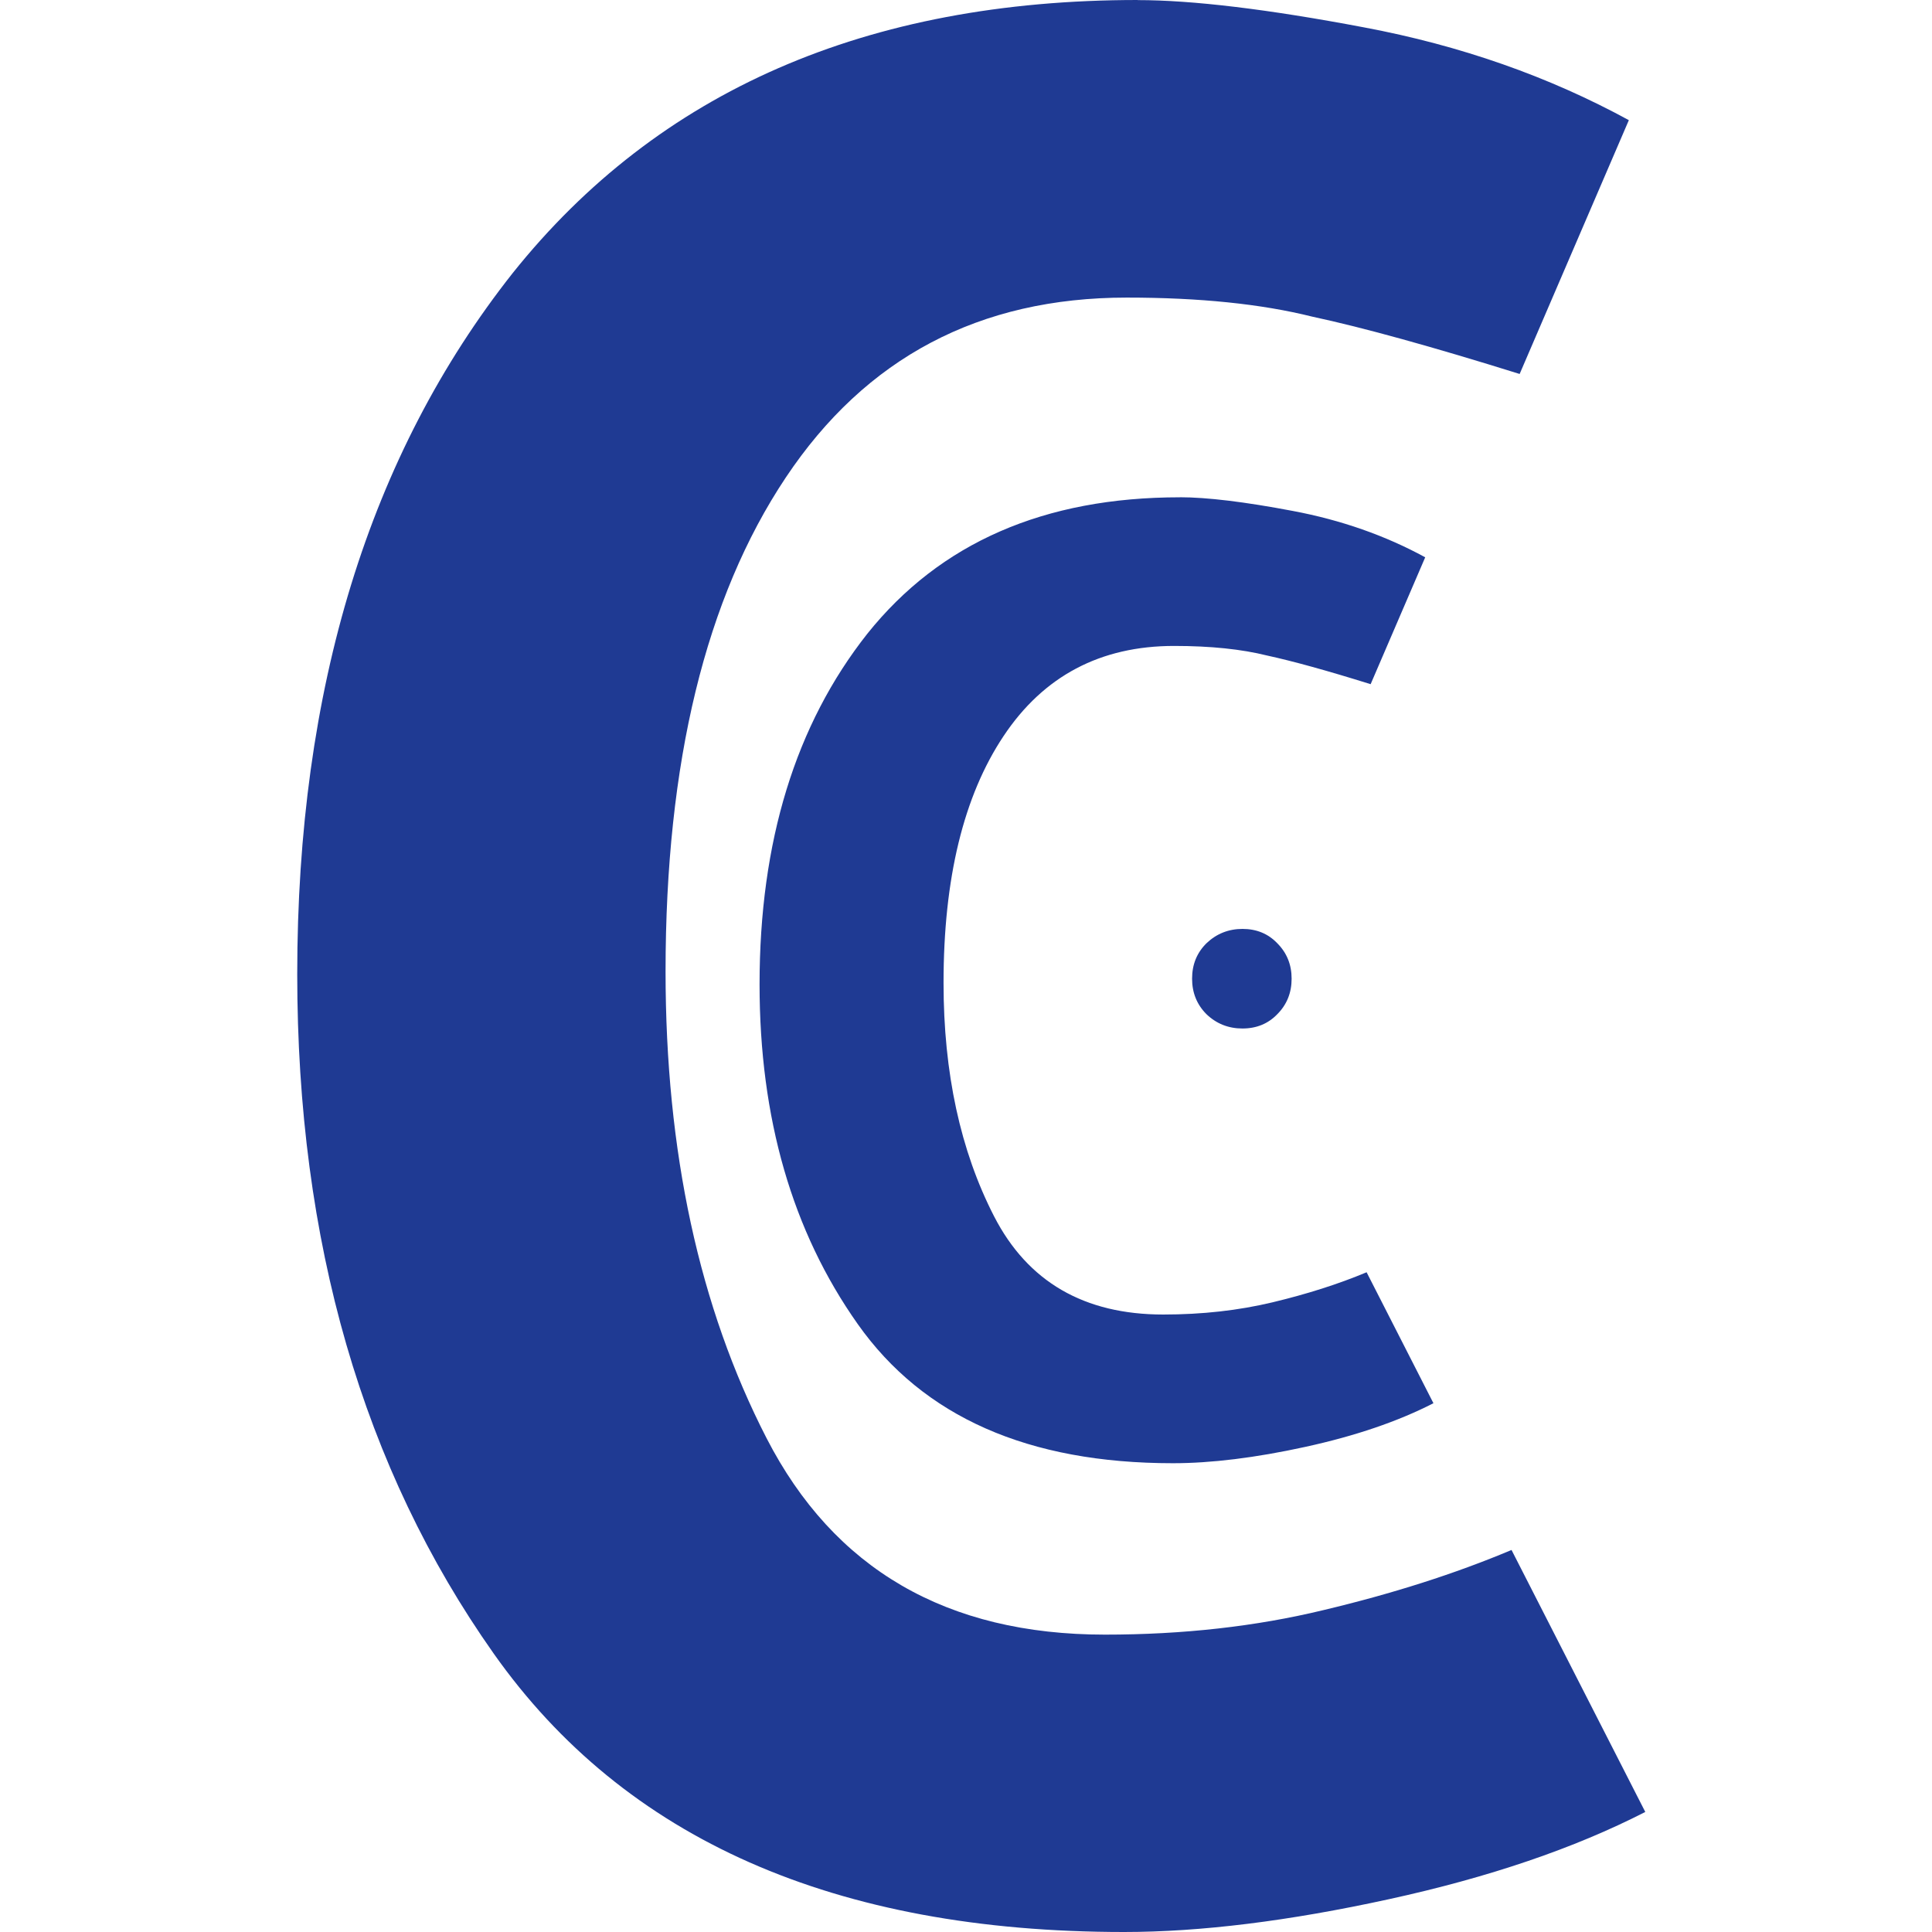 <svg xmlns="http://www.w3.org/2000/svg" style="isolation:isolate" width="260" height="260"><defs><clipPath id="a"><path d="M0 0h260v260H0z"/></clipPath></defs><g clip-path="url(#a)"><path d="M153.117 0c-36.484 0-64.517 12.238-84.1 36.723C49.672 61.207 40 92.674 40 131.102c0 35.986 8.819 66.462 26.443 91.431C84.082 247.516 112.346 260 151.274 260c10.279 0 22.156-1.467 35.623-4.41 13.461-2.935 24.969-6.853 34.518-11.746l-18-35.256c-7.59 3.196-16.026 5.885-25.33 8.097-9.057 2.19-18.852 3.296-29.385 3.296-21.303 0-36.477-8.819-45.542-26.443-9.057-17.624-13.59-38.559-13.59-62.797 0-28.142 5.393-50.298 16.164-66.455 10.771-16.164 26.074-24.238 45.903-24.238 9.795 0 18.116.853 24.969 2.566 6.853 1.468 16.163 4.048 27.903 7.713l14.696-34.156c-10.771-5.877-22.648-10.048-35.624-12.484C170.604 1.229 160.447.014 153.103.014l.014-.014zm5.653 66.925c-18.238 0-32.255 6.115-42.05 18.361-9.665 12.238-14.501 27.976-14.501 47.19 0 18 4.395 33.231 13.214 45.715 8.819 12.484 22.944 18.723 42.412 18.723 5.132 0 11.074-.723 17.812-2.198 6.722-1.467 12.477-3.426 17.248-5.877l-8.993-17.624c-3.795 1.591-8.024 2.935-12.672 4.048-4.54 1.085-9.434 1.641-14.697 1.641-10.648 0-18.238-4.409-22.77-13.228-4.526-8.82-6.795-19.28-6.795-31.395 0-14.075 2.696-25.157 8.081-33.231 5.386-8.082 13.041-12.123 22.952-12.123 4.901 0 9.065.434 12.491 1.287 3.427.744 8.075 2.024 13.952 3.86l7.345-17.075c-5.386-2.935-11.321-5.017-17.812-6.238-6.485-1.229-11.566-1.844-15.239-1.844l.022.008zm8.458 58.083c-1.901 0-3.521.651-4.865 1.931-1.301 1.286-1.938 2.869-1.938 4.771 0 1.894.651 3.484 1.93 4.771 1.338 1.286 2.964 1.93 4.844 1.93 1.908 0 3.47-.651 4.699-1.93 1.279-1.287 1.922-2.877 1.922-4.771 0-1.902-.65-3.485-1.93-4.771-1.229-1.287-2.79-1.931-4.698-1.931h.036z" fill="#1F3A93"/></g></svg>